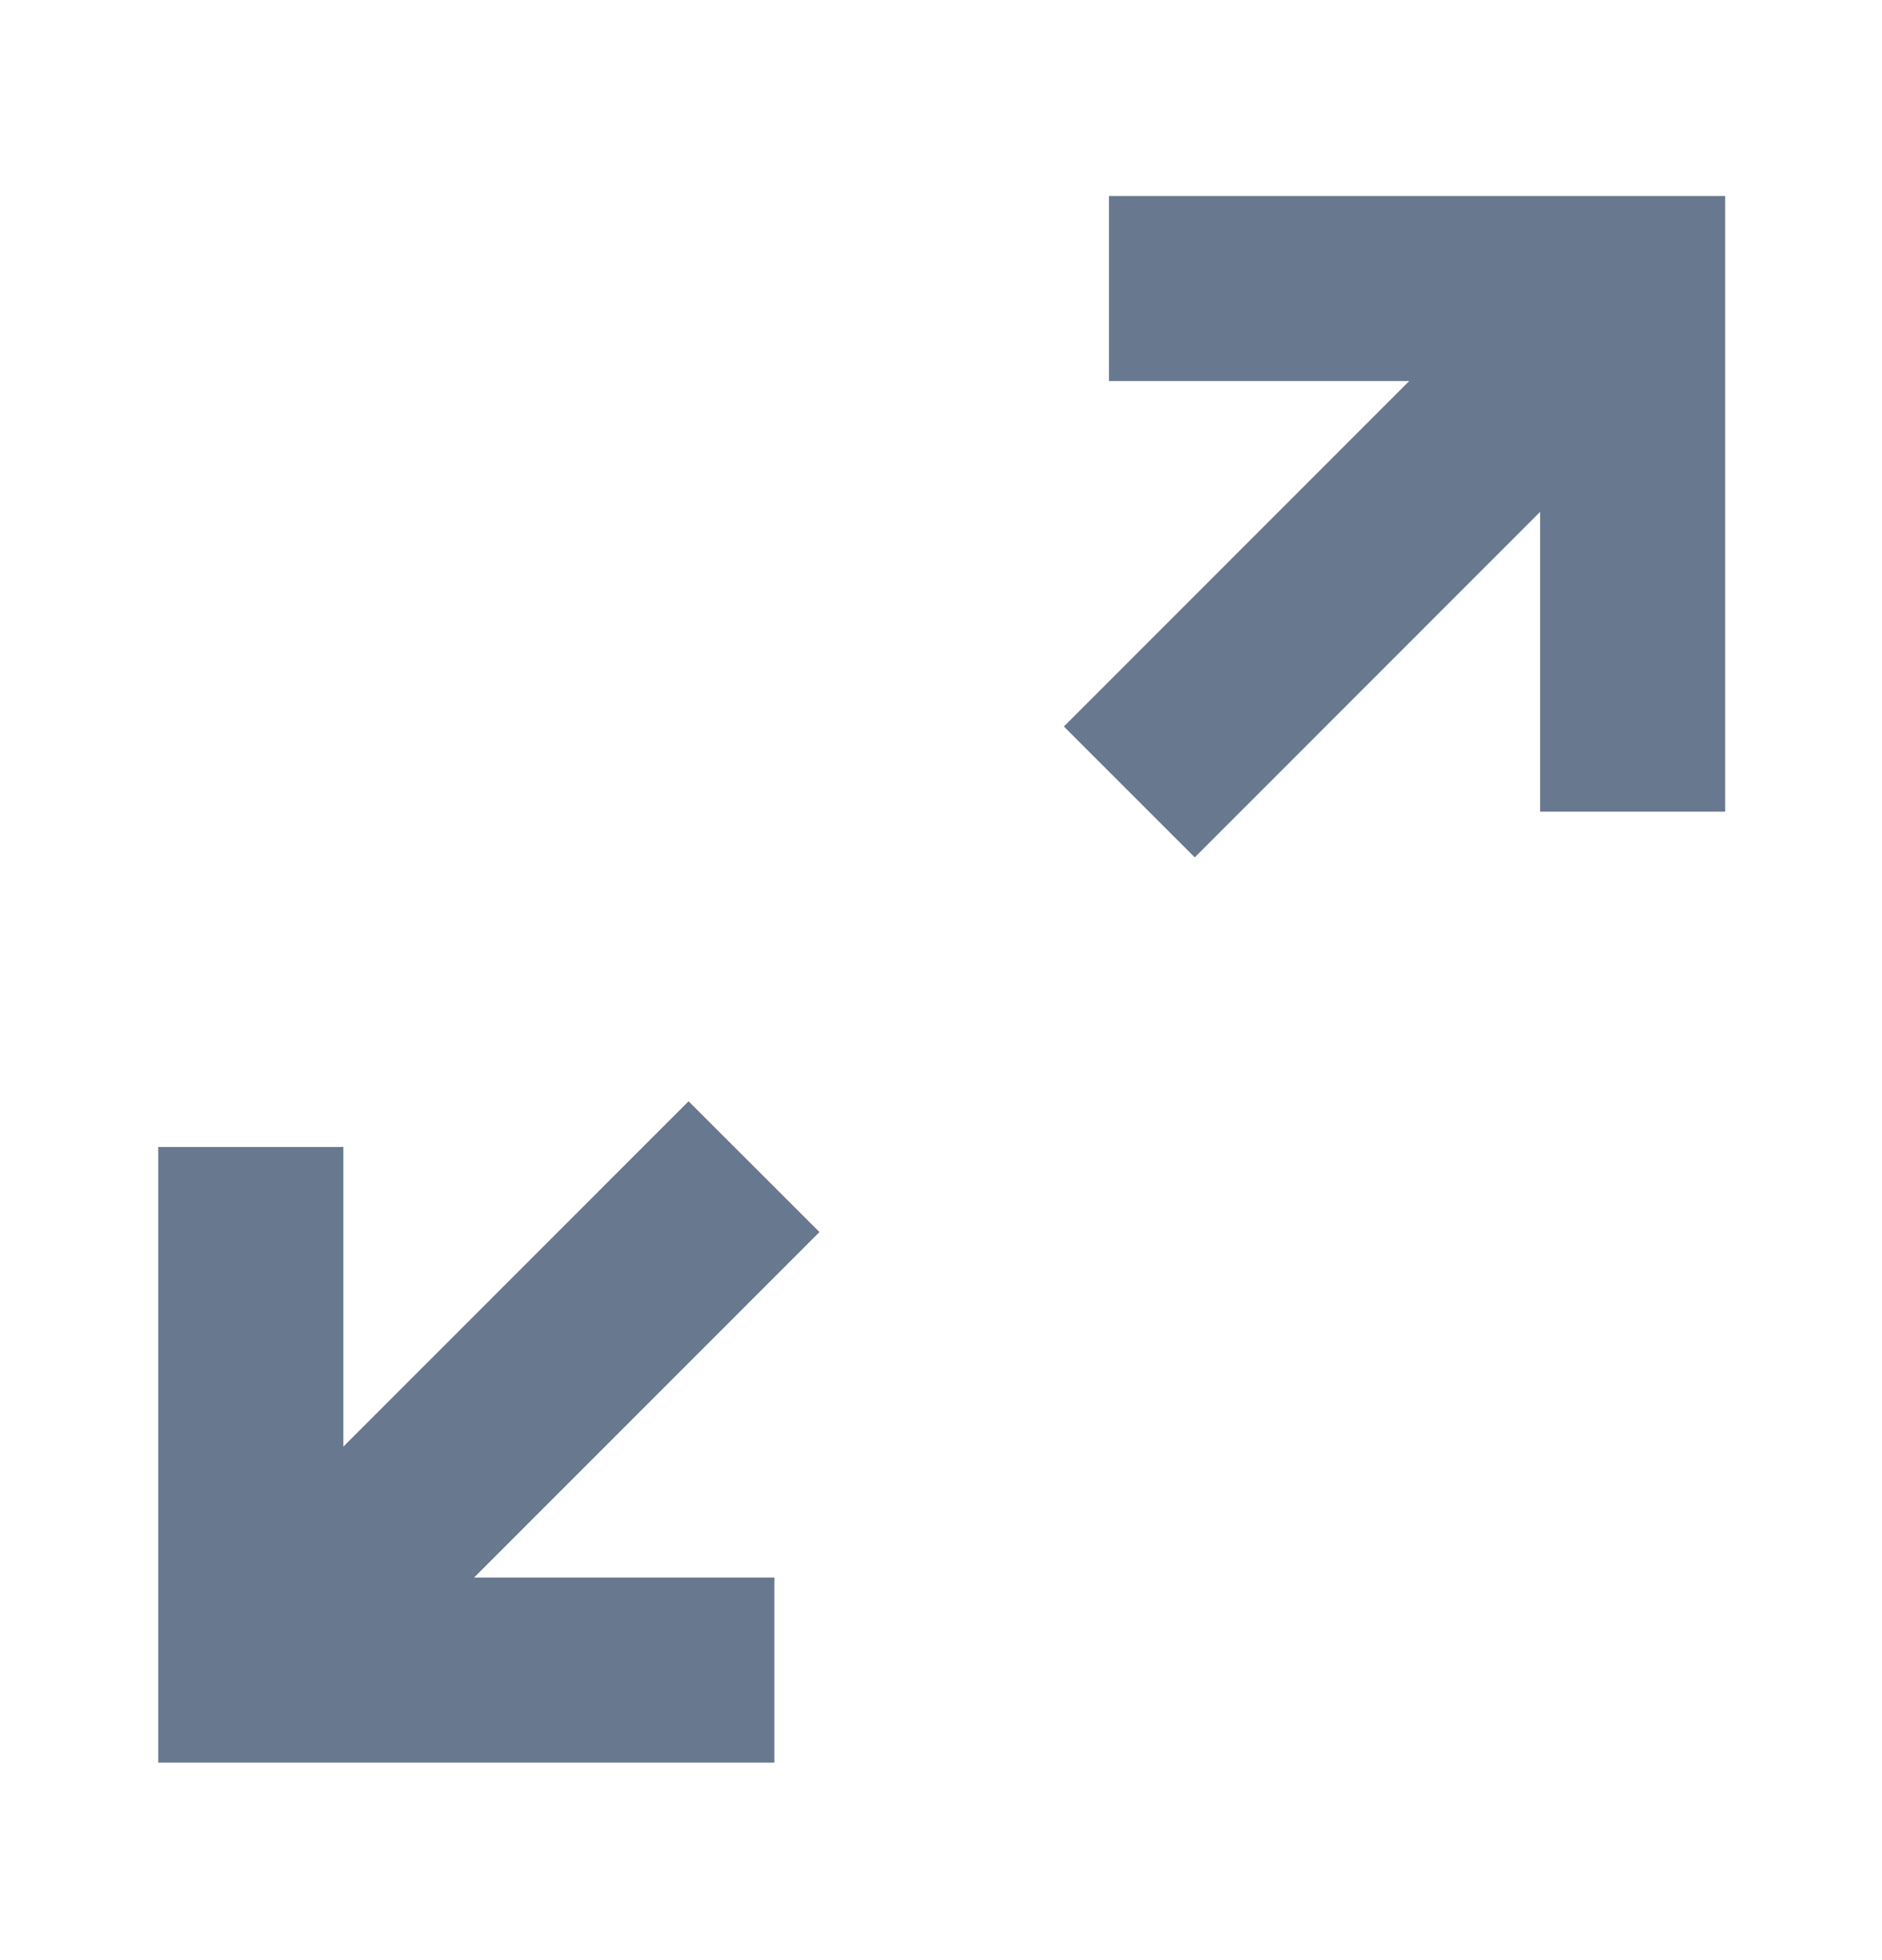 <svg width="24" height="25" viewBox="0 0 24 25" fill="none" xmlns="http://www.w3.org/2000/svg">
<path d="M9.875 22.481H2.018V14.629H4.378V20.121H9.875V22.481Z" fill="#68788F"/>
<path d="M10.45 15.714L4.032 22.135L2.363 20.467L8.781 14.046L10.45 15.714Z" fill="#68788F"/>
<path d="M22 10.352H19.64V4.86H14.142V2.5H22V10.352Z" fill="#68788F"/>
<path d="M13.567 9.266L19.985 2.845L21.654 4.514L15.236 10.935L13.567 9.266Z" fill="#68788F"/>
</svg>
